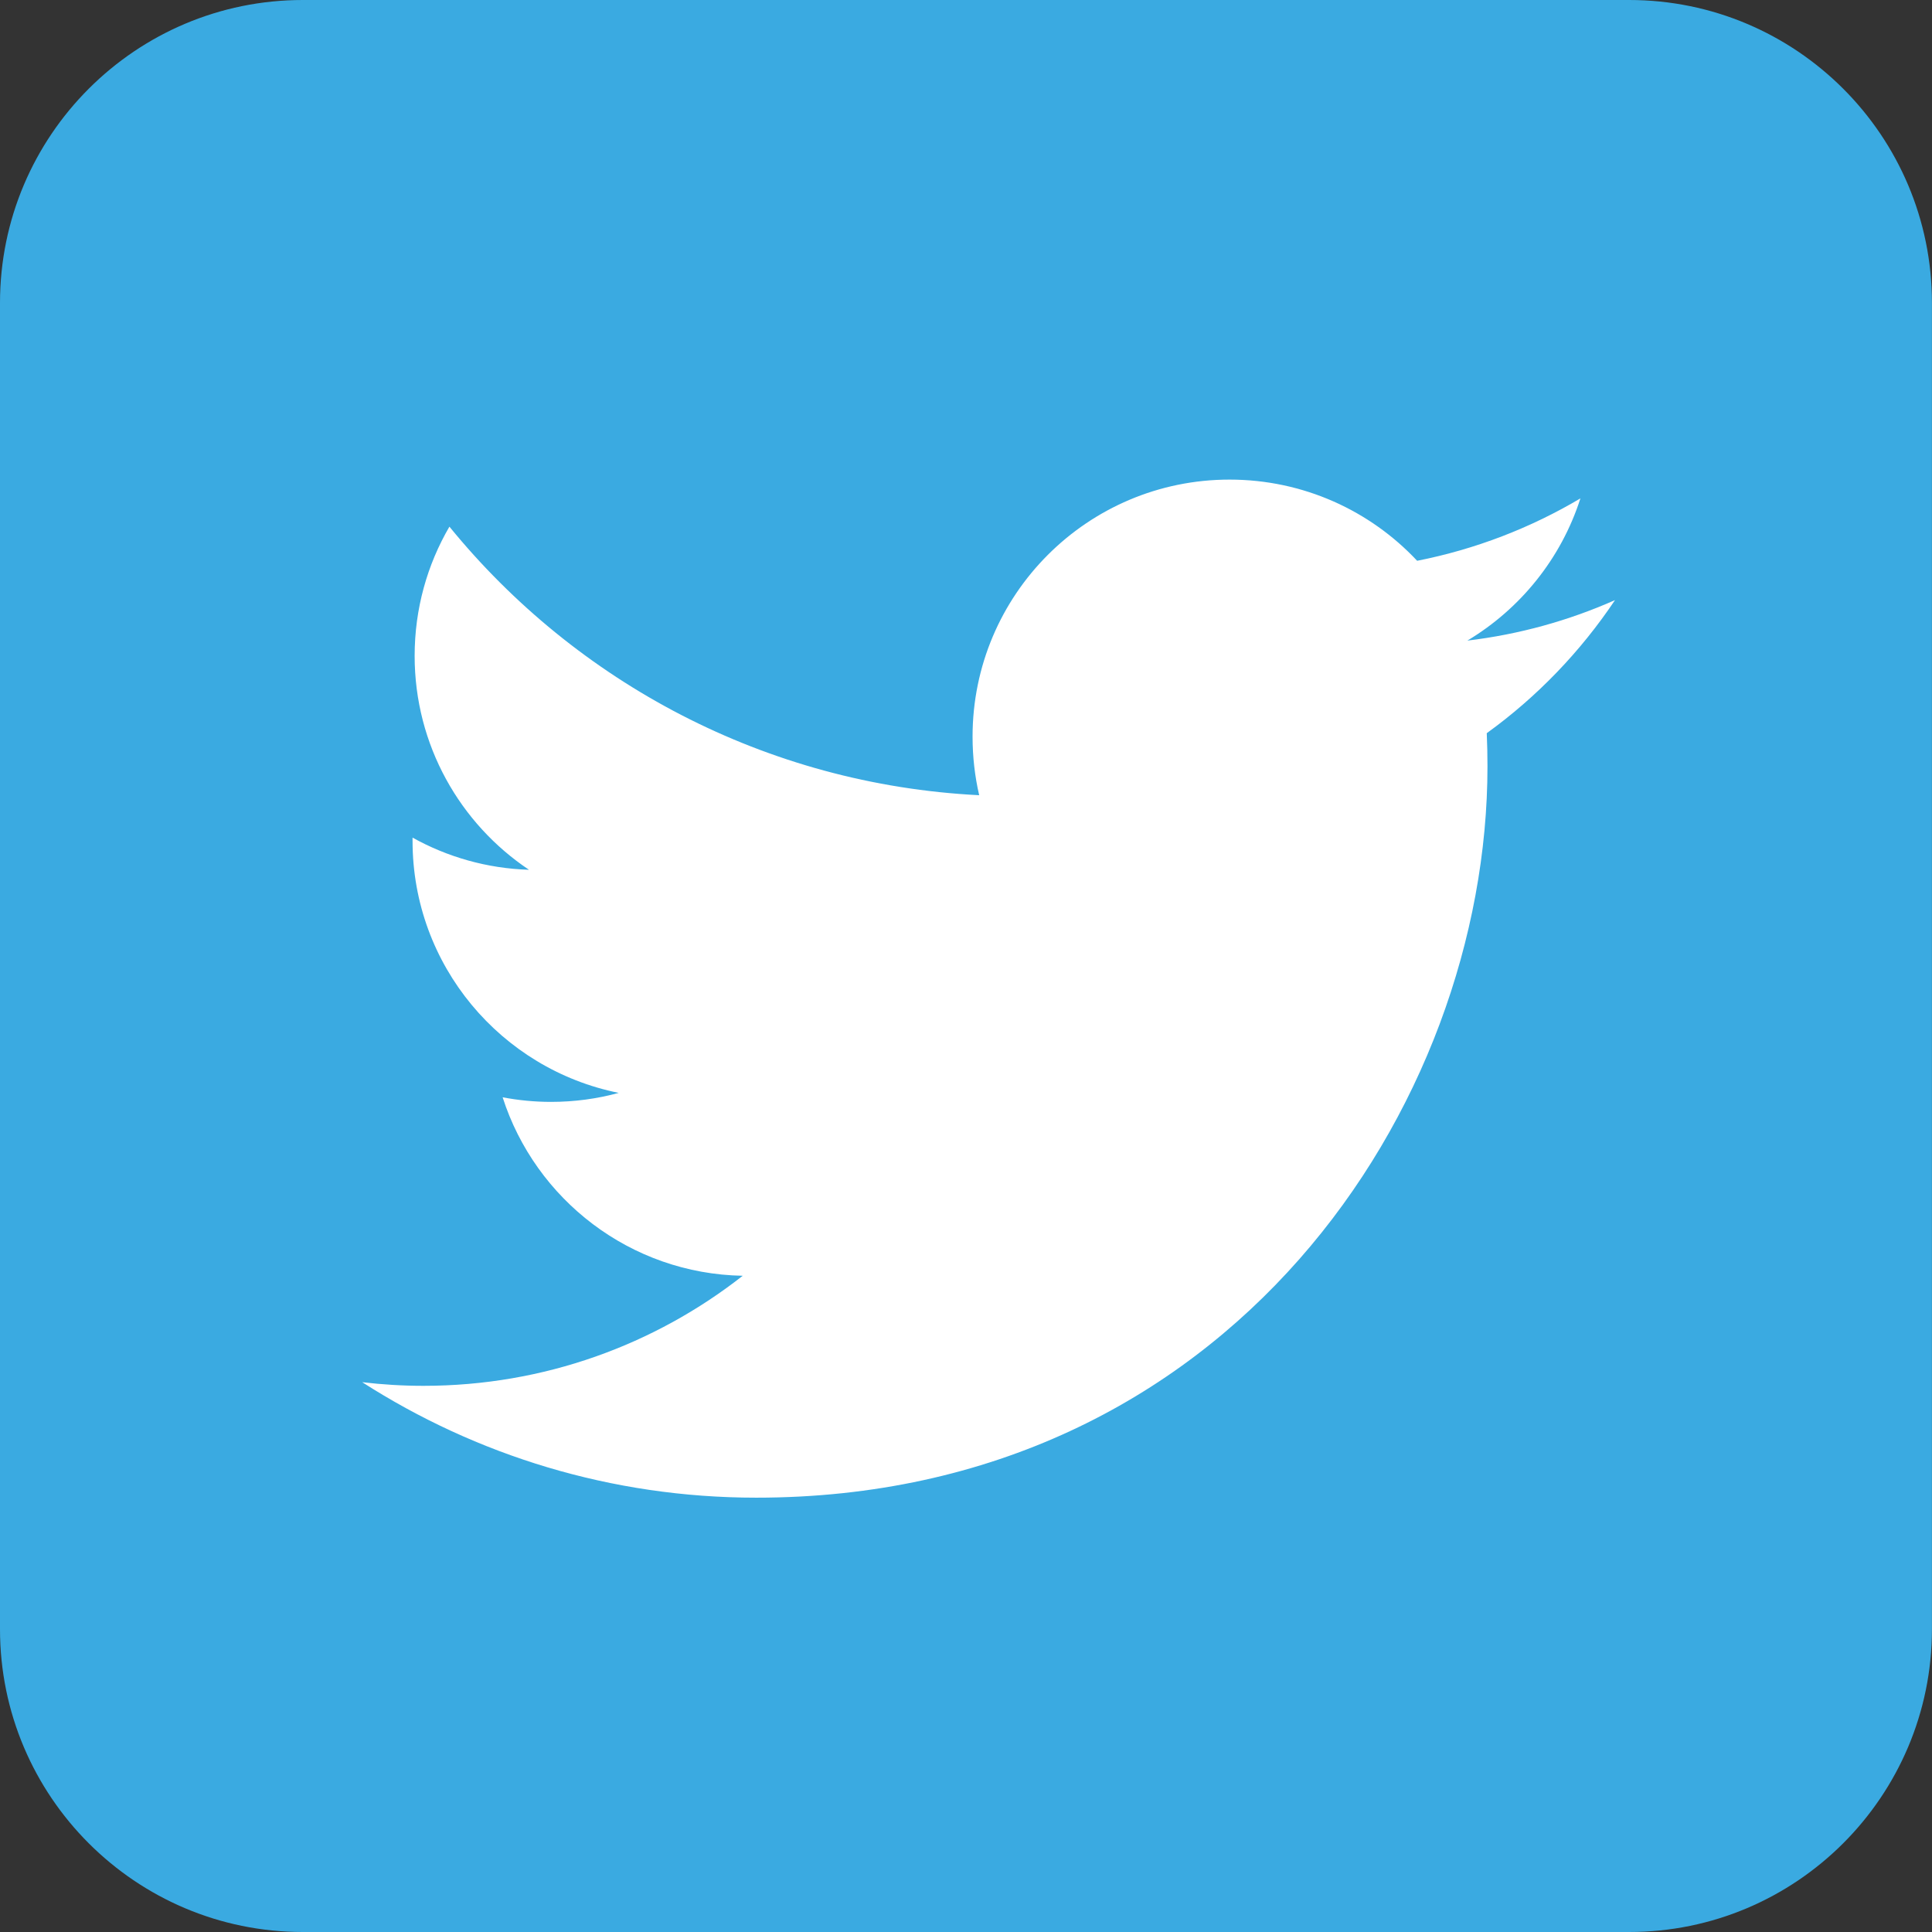 <?xml version="1.0" standalone="no"?><!-- Generator: Gravit.io --><svg xmlns="http://www.w3.org/2000/svg" xmlns:xlink="http://www.w3.org/1999/xlink" style="isolation:isolate" viewBox="514.667 359.612 32.388 32.388" width="32.388" height="32.388"><rect x="514.667" y="359.612" width="32.388" height="32.388" fill="#333333" stroke="none"/><g><path d="M 519.743 359.612 L 541.978 359.612 C 544.78 359.612 547.054 361.887 547.054 364.689 L 547.054 386.924 C 547.054 389.725 544.78 392 541.978 392 L 519.743 392 C 516.941 392 514.667 389.725 514.667 386.924 L 514.667 364.689 C 514.667 361.887 516.941 359.612 519.743 359.612 Z" style="stroke:none;fill:#3AAAE1;stroke-miterlimit:10;"/><path d=" M 541.741 369.672 C 540.968 370.015 540.138 370.247 539.266 370.351 C 540.156 369.818 540.839 368.973 541.161 367.967 C 540.328 368.461 539.406 368.819 538.424 369.013 C 537.639 368.175 536.519 367.652 535.279 367.652 C 532.9 367.652 530.971 369.581 530.971 371.961 C 530.971 372.298 531.009 372.627 531.082 372.943 C 527.501 372.763 524.326 371.047 522.201 368.441 C 521.83 369.077 521.618 369.817 521.618 370.607 C 521.618 372.102 522.379 373.42 523.535 374.193 C 522.828 374.171 522.164 373.977 521.583 373.654 C 521.583 373.672 521.583 373.69 521.583 373.708 C 521.583 375.796 523.068 377.537 525.039 377.933 C 524.678 378.032 524.297 378.084 523.904 378.084 C 523.626 378.084 523.356 378.057 523.093 378.007 C 523.642 379.719 525.233 380.965 527.118 380.999 C 525.644 382.155 523.786 382.844 521.767 382.844 C 521.419 382.844 521.076 382.823 520.739 382.783 C 522.646 384.006 524.911 384.719 527.344 384.719 C 535.269 384.719 539.603 378.154 539.603 372.46 C 539.603 372.273 539.599 372.088 539.591 371.903 C 540.433 371.295 541.163 370.536 541.741 369.672 L 541.741 369.672 Z " fill="rgb(255,255,255)"/></g></svg>